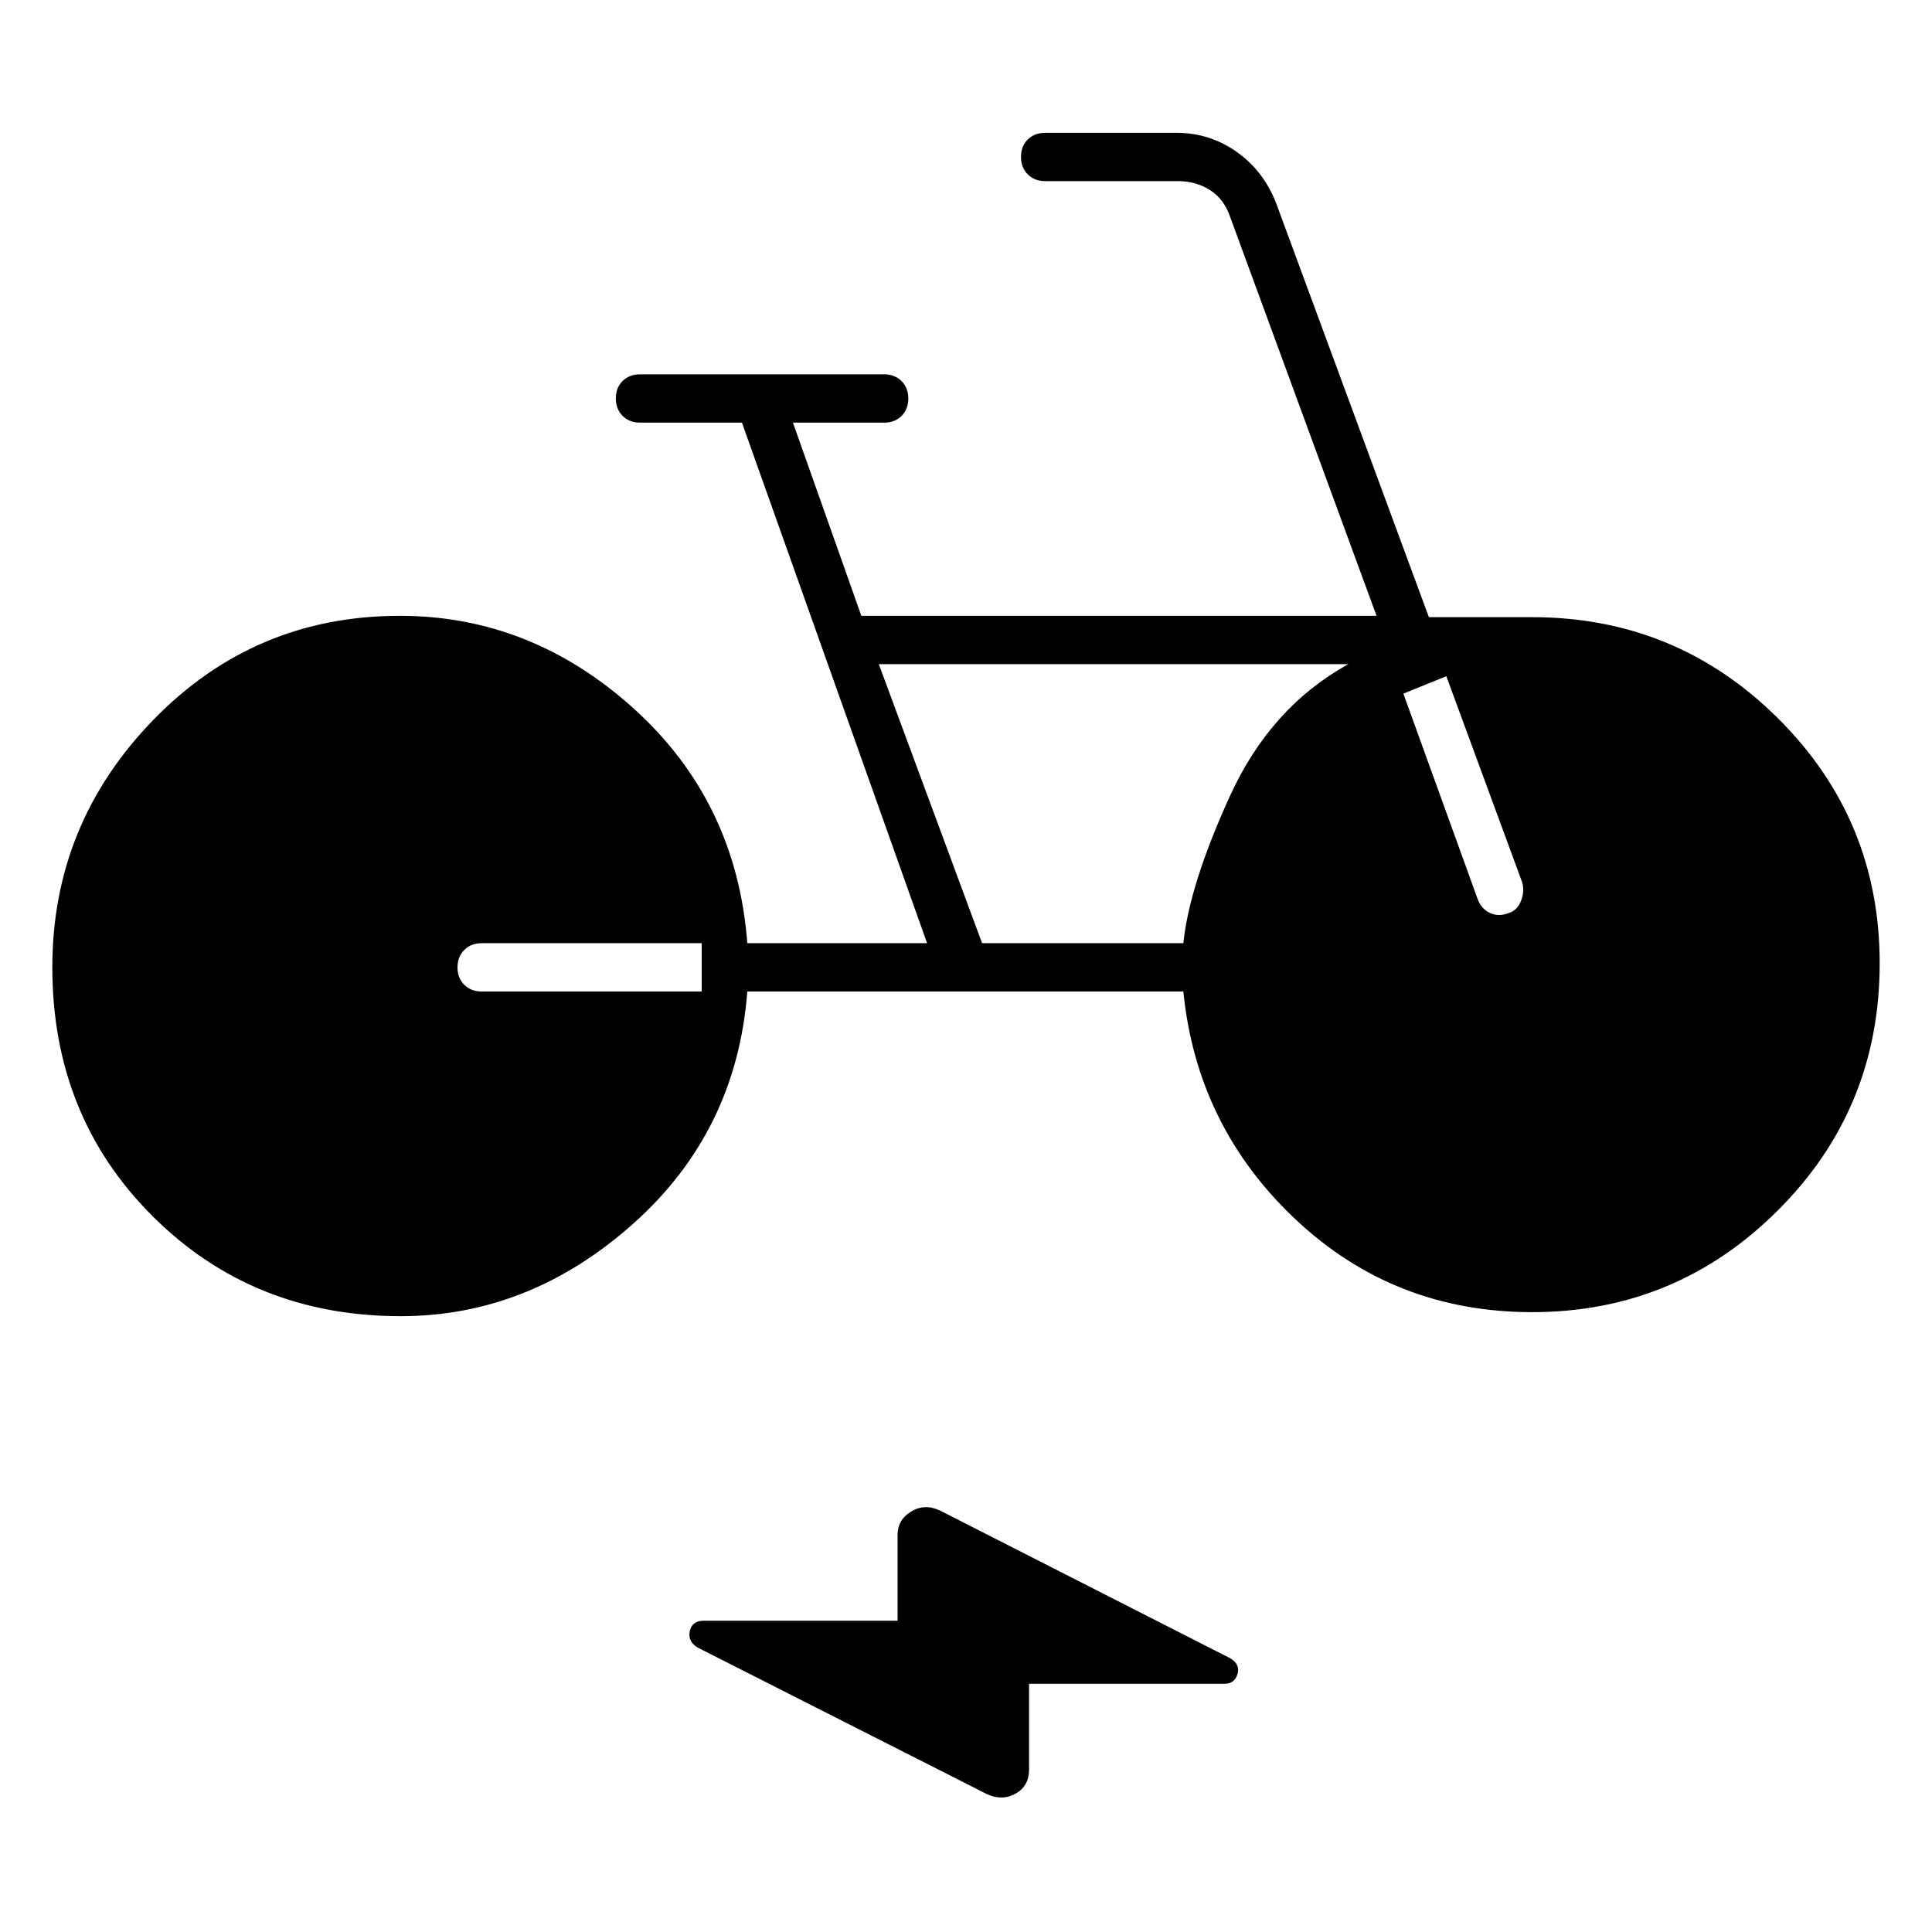 <svg xmlns="http://www.w3.org/2000/svg" height="40" viewBox="0 -960 960 960" width="40"><path d="M199.12-306q-73.48 0-123.3-49.69Q26-405.38 26-479.33q0-71.34 50.23-123Q126.46-654 198.67-654 264-654 315-607.83q51 46.16 56.33 116.5h89.34l-92-258.67H318q-5.28 0-8.64-3.37-3.36-3.37-3.36-8.67 0-5.29 3.36-8.63Q312.72-774 318-774h121.33q5.29 0 8.64 3.37 3.36 3.37 3.36 8.67 0 5.29-3.36 8.63-3.35 3.33-8.64 3.33H394l34 96h256l-72.67-198q-3-9-10-13.5t-16-4.5h-66q-5.28 0-8.64-3.37-3.36-3.37-3.36-8.67 0-5.29 3.36-8.63 3.36-3.33 8.64-3.33h65.34q16.33 0 29.68 9.36 13.35 9.36 19.65 25.31l76 206h51.33q71.55 0 122.11 50.23Q934-552.88 934-481.33q0 72.35-50.67 122.84-50.66 50.49-122 50.49-68.66 0-117.66-46.17-49-46.16-55.67-113.16H371.33q-5.33 69.66-56.83 115.5Q263-306 199.12-306Zm149.55-161.33v-24H239.33q-5.28 0-8.64 3.37-3.36 3.36-3.36 8.66 0 5.3 3.36 8.63 3.36 3.34 8.64 3.34h109.34Zm139.33-24h100q3-29 23.17-73.17Q631.33-608.67 670-630H436.67L488-491.33Zm209.33-124 37 102.33q1.81 4.67 6.07 6.67 4.27 2 9.27 0 4.33-1.34 6.16-6.17 1.84-4.83.5-9.17L718.67-624l-21.34 8.67Zm-186 492v42.66q0 8.13-6.66 11.9-6.67 3.77-14.31.25l-143.69-72.81q-5-3-3.91-8.17 1.09-5.17 6.91-5.17H446v-42.66q0-7.47 6.67-11.57 6.66-4.1 14.3-.58L611.33-136q5 3 3.58 7.83-1.43 4.84-6.58 4.84h-97Z"/></svg>